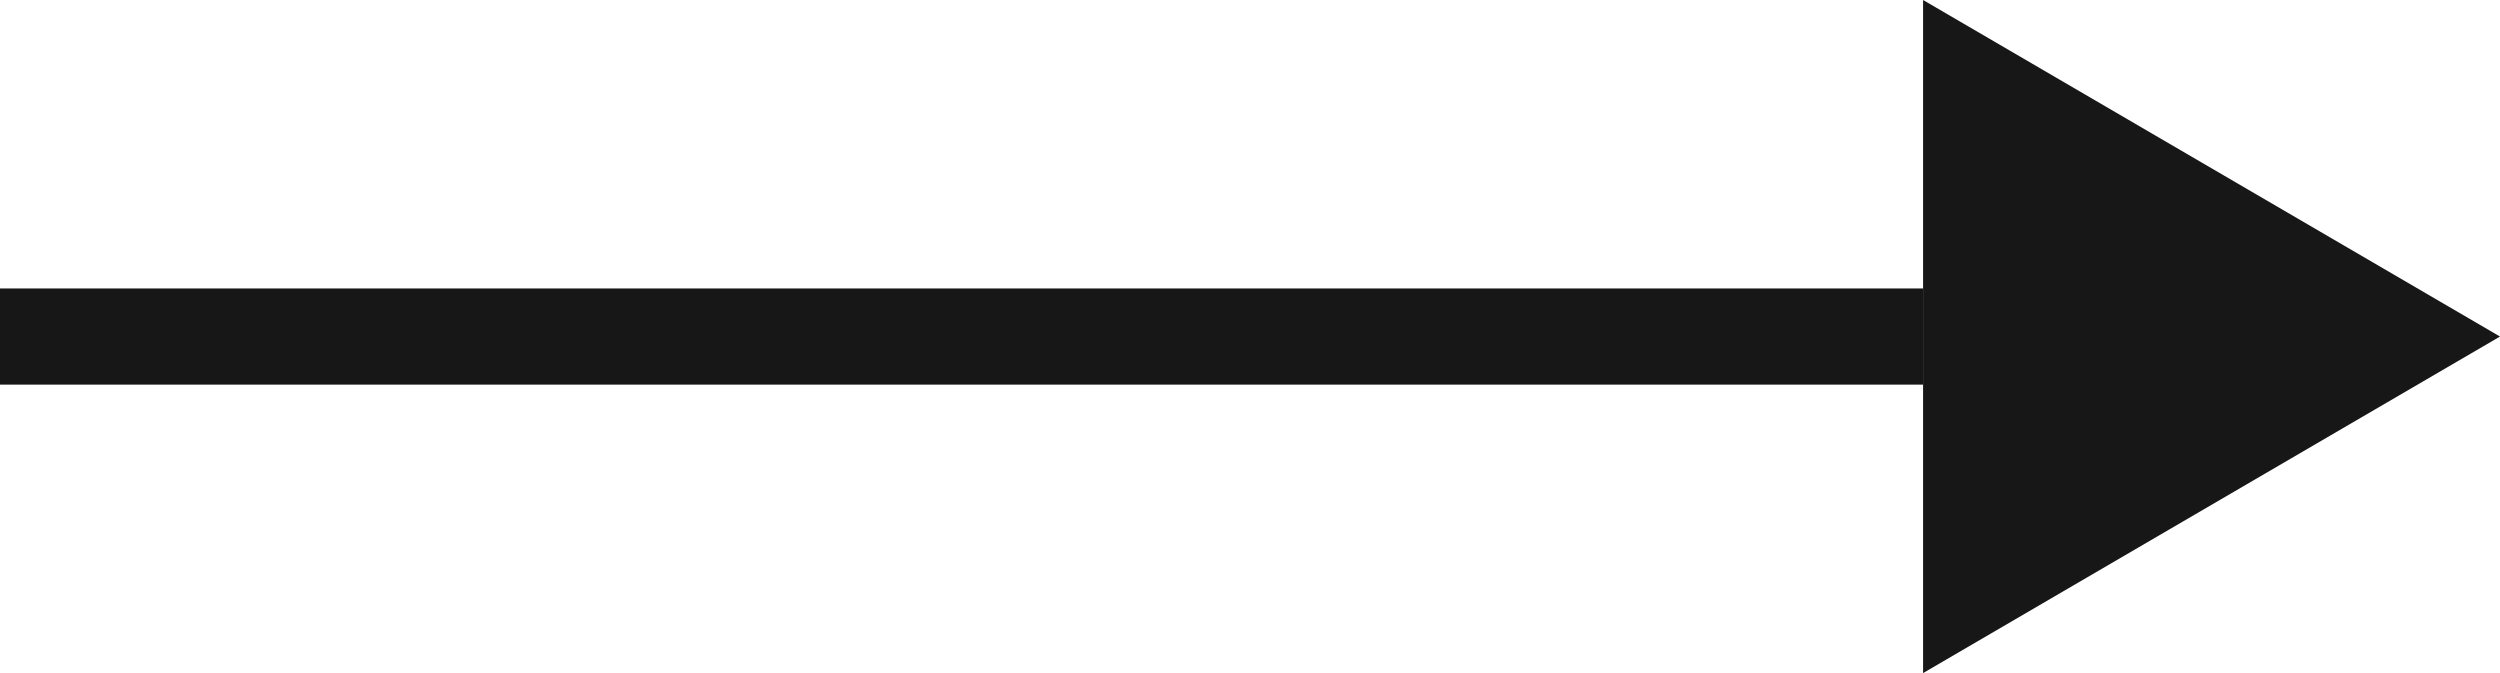 <svg xmlns="http://www.w3.org/2000/svg" width="26" height="7" viewBox="0 0 26 7"><line x1="20" transform="translate(0 3.5)" fill="none" stroke="#171717" stroke-width="1"></line><path d="M3.5,0,7,6H0Z" transform="translate(26) rotate(90)" fill="#171717"></path></svg>